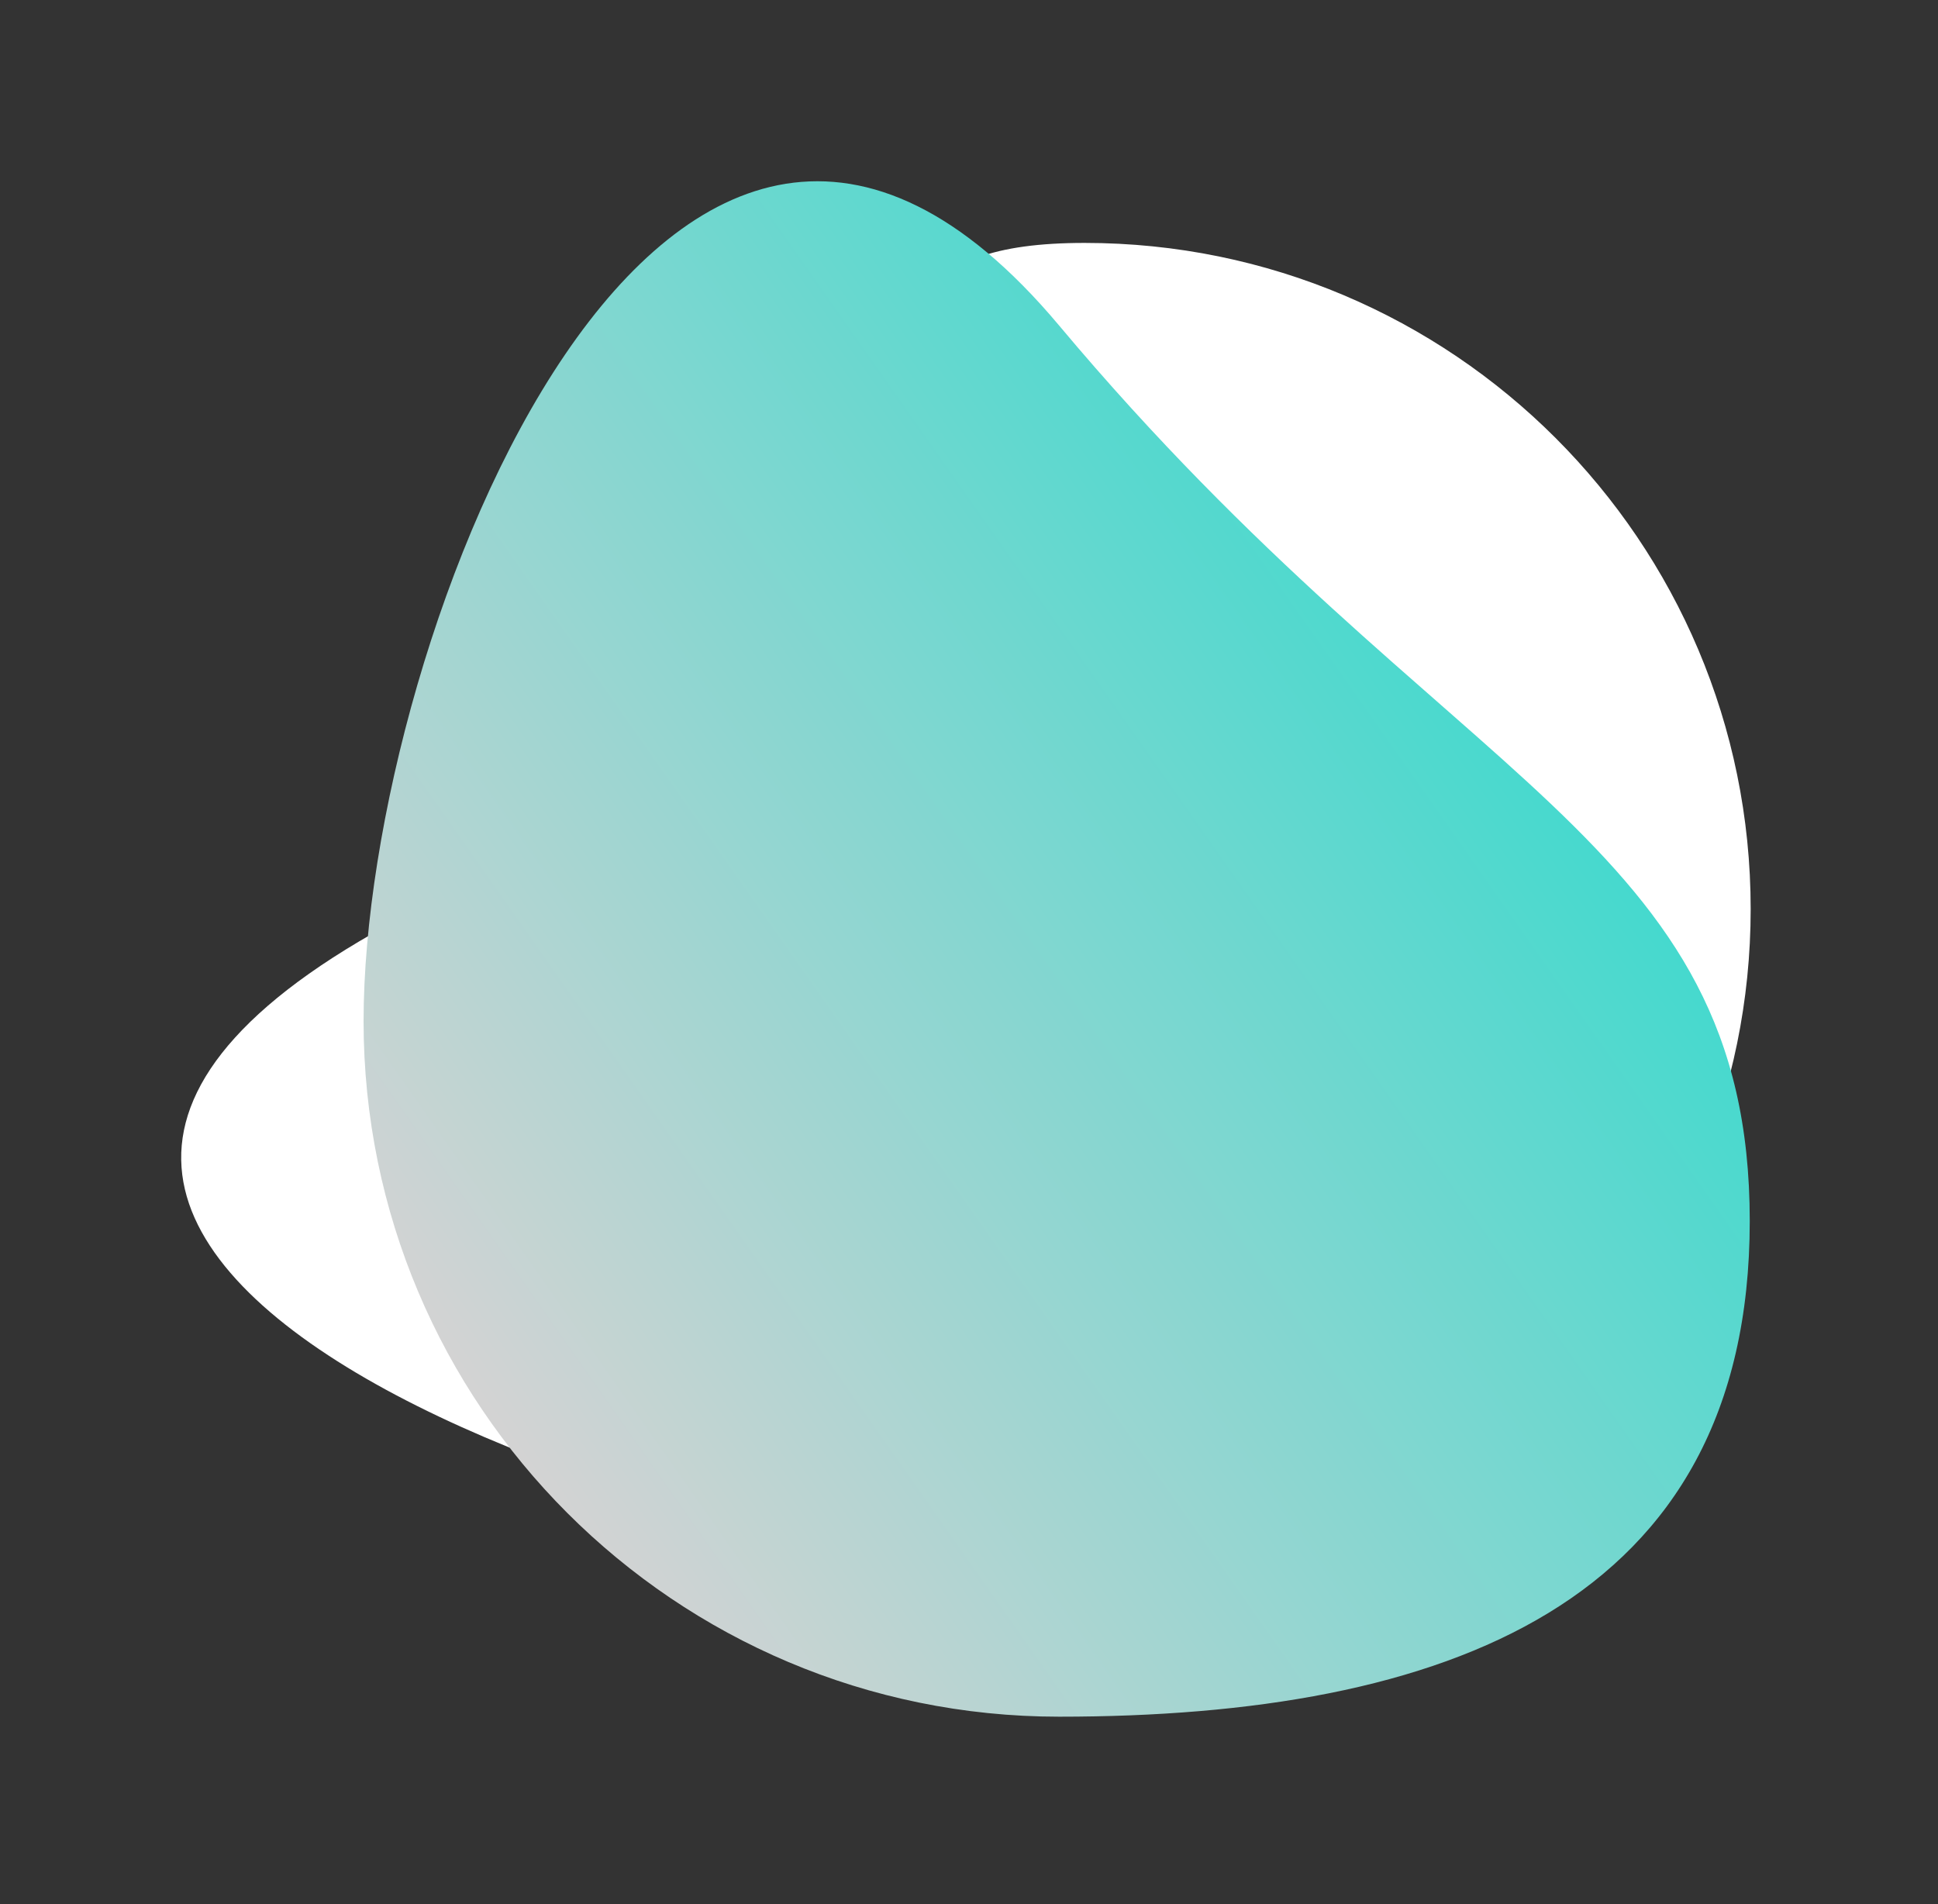 <?xml version="1.0" encoding="utf-8"?>
<!-- Generator: Adobe Illustrator 23.0.0, SVG Export Plug-In . SVG Version: 6.00 Build 0)  -->
<svg version="1.1" id="Layer_1" xmlns="http://www.w3.org/2000/svg" xmlns:xlink="http://www.w3.org/1999/xlink" x="0px" y="0px"
	 viewBox="0 0 631.1 620" style="enable-background:new 0 0 631.1 620;" xml:space="preserve">
<rect x="0" y="0" width="631.1" height="620" fill="#333333" stroke="none"/>
<style type="text/css">
	.st0{fill:#FFFFFF;}
	.st1{fill:url(#Path_143-2_1_);}
</style>
<g id="Icon" transform="translate(-1117.663 1060) rotate(-90)">
	<g transform="matrix(0, 1, -1, 0, 1060, 1117.66)">
		<path id="Path_142-2" class="st0" d="M136.4,295.9C360.1,182.3,233.4,79.1,353.2,79.1s216.9,97.1,216.9,216.9
			S473,512.8,353.2,512.8S-87.4,409.6,136.4,295.9z"/>
	</g>
	<g transform="matrix(0, 1, -1, 0, 1060, 1117.66)">
		
			<linearGradient id="Path_143-2_1_" gradientUnits="userSpaceOnUse" x1="-183.202" y1="810.488" x2="-182.585" y2="809.705" gradientTransform="matrix(3.061617e-14 -500 -451.377 -2.763887e-14 366002.156 -91128.531)">
			<stop  offset="0" style="stop-color:#D3D3D3"/>
			<stop  offset="1" style="stop-color:#30DACD"/>
		</linearGradient>
		<path id="Path_143-2" class="st1" d="M118.4,332.5c0-125.1,99.4-378.1,226.5-226.5s224.9,166.5,224.9,291.6S470,559,344.9,559
			S118.4,457.6,118.4,332.5z"/>
	</g>
</g>
</svg>
